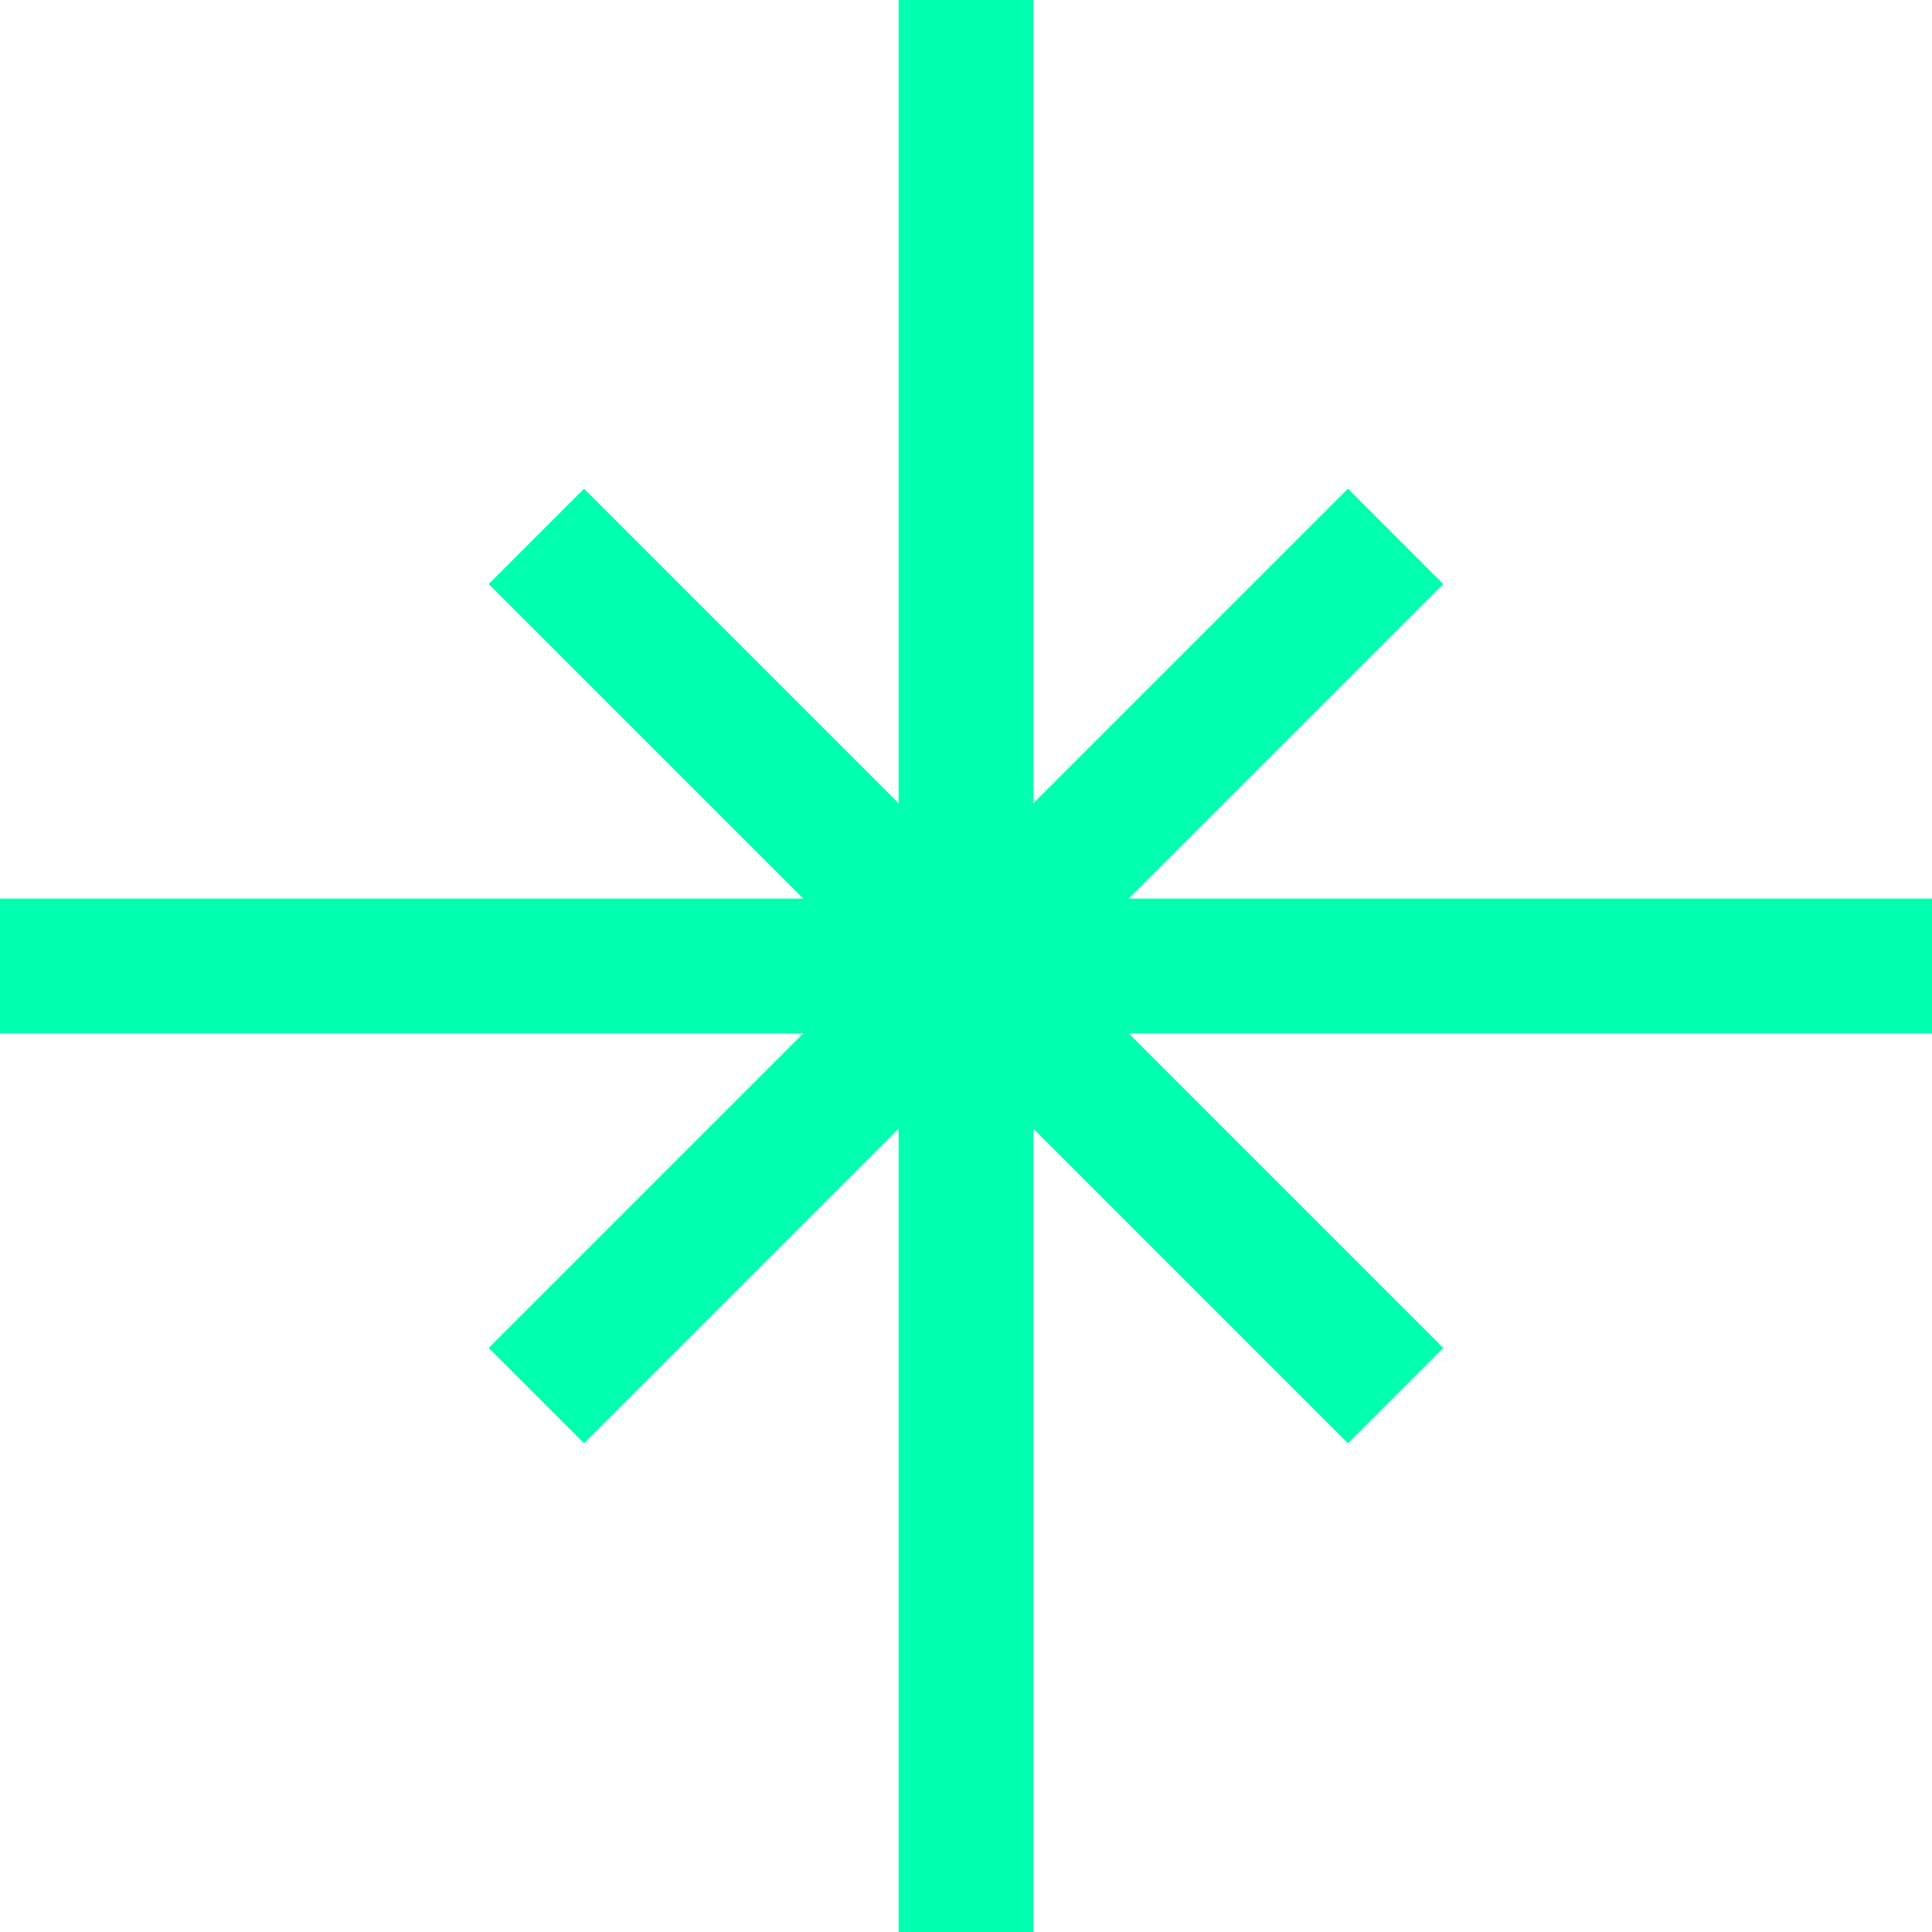 <svg width="40" height="40" viewBox="0 0 40 40" fill="none" xmlns="http://www.w3.org/2000/svg">
<g clip-path="url(#clip0_77_30)">
<path d="M40 18.605H23.369L29.882 12.092L27.908 10.118L21.395 16.631V0H18.605V16.631L12.092 10.118L10.118 12.092L16.631 18.605H0V21.395H16.631L10.118 27.908L12.092 29.882L18.605 23.369V40H21.395V23.369L27.908 29.882L29.882 27.908L23.369 21.395H40V18.605Z" fill="#00FFAF"/>
</g>
<defs>
<clipPath id="clip0_77_30">
<rect width="40" height="40" fill="white"/>
</clipPath>
</defs>
</svg>
